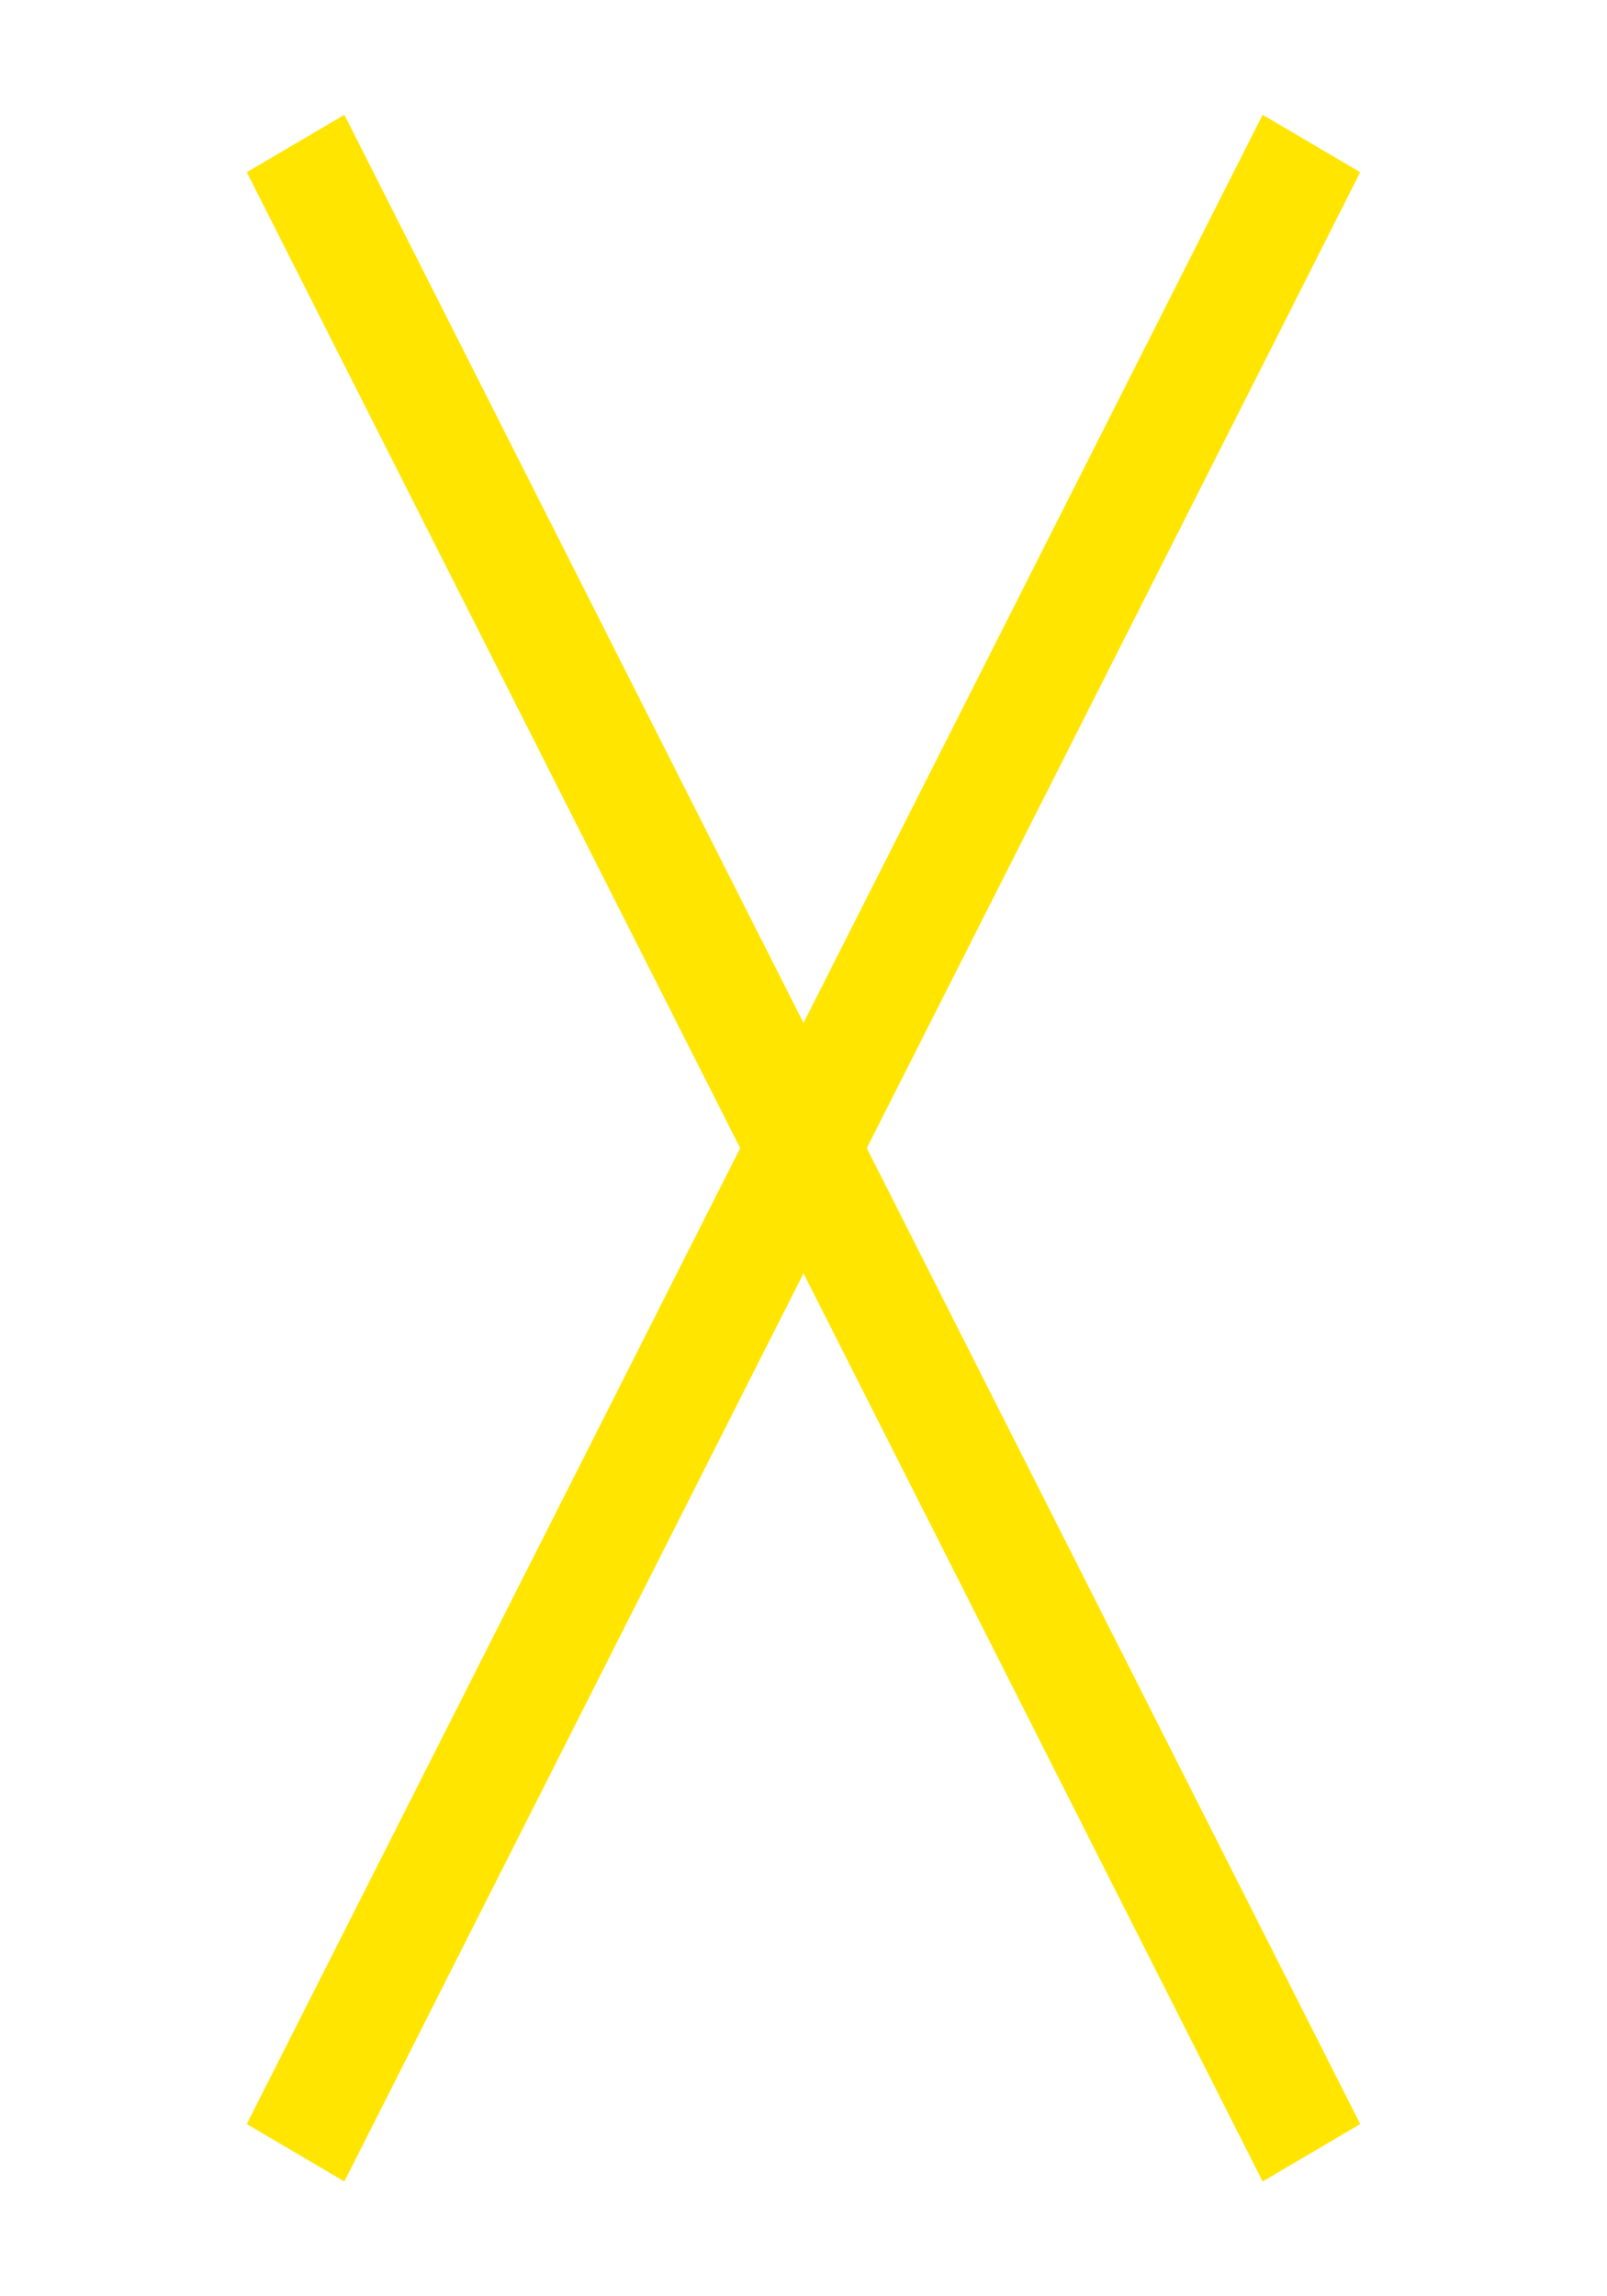 <svg width="140" height="200" viewBox="0 0 140 200" fill="none" xmlns="http://www.w3.org/2000/svg">
<path d="M21.5 15L30 10L118.5 185L110 190L21.5 15Z" fill="#FFE500"/>
<path d="M118.5 15L110 10L21.5 185L30 190L118.5 15Z" fill="#FFE500"/>
</svg>
